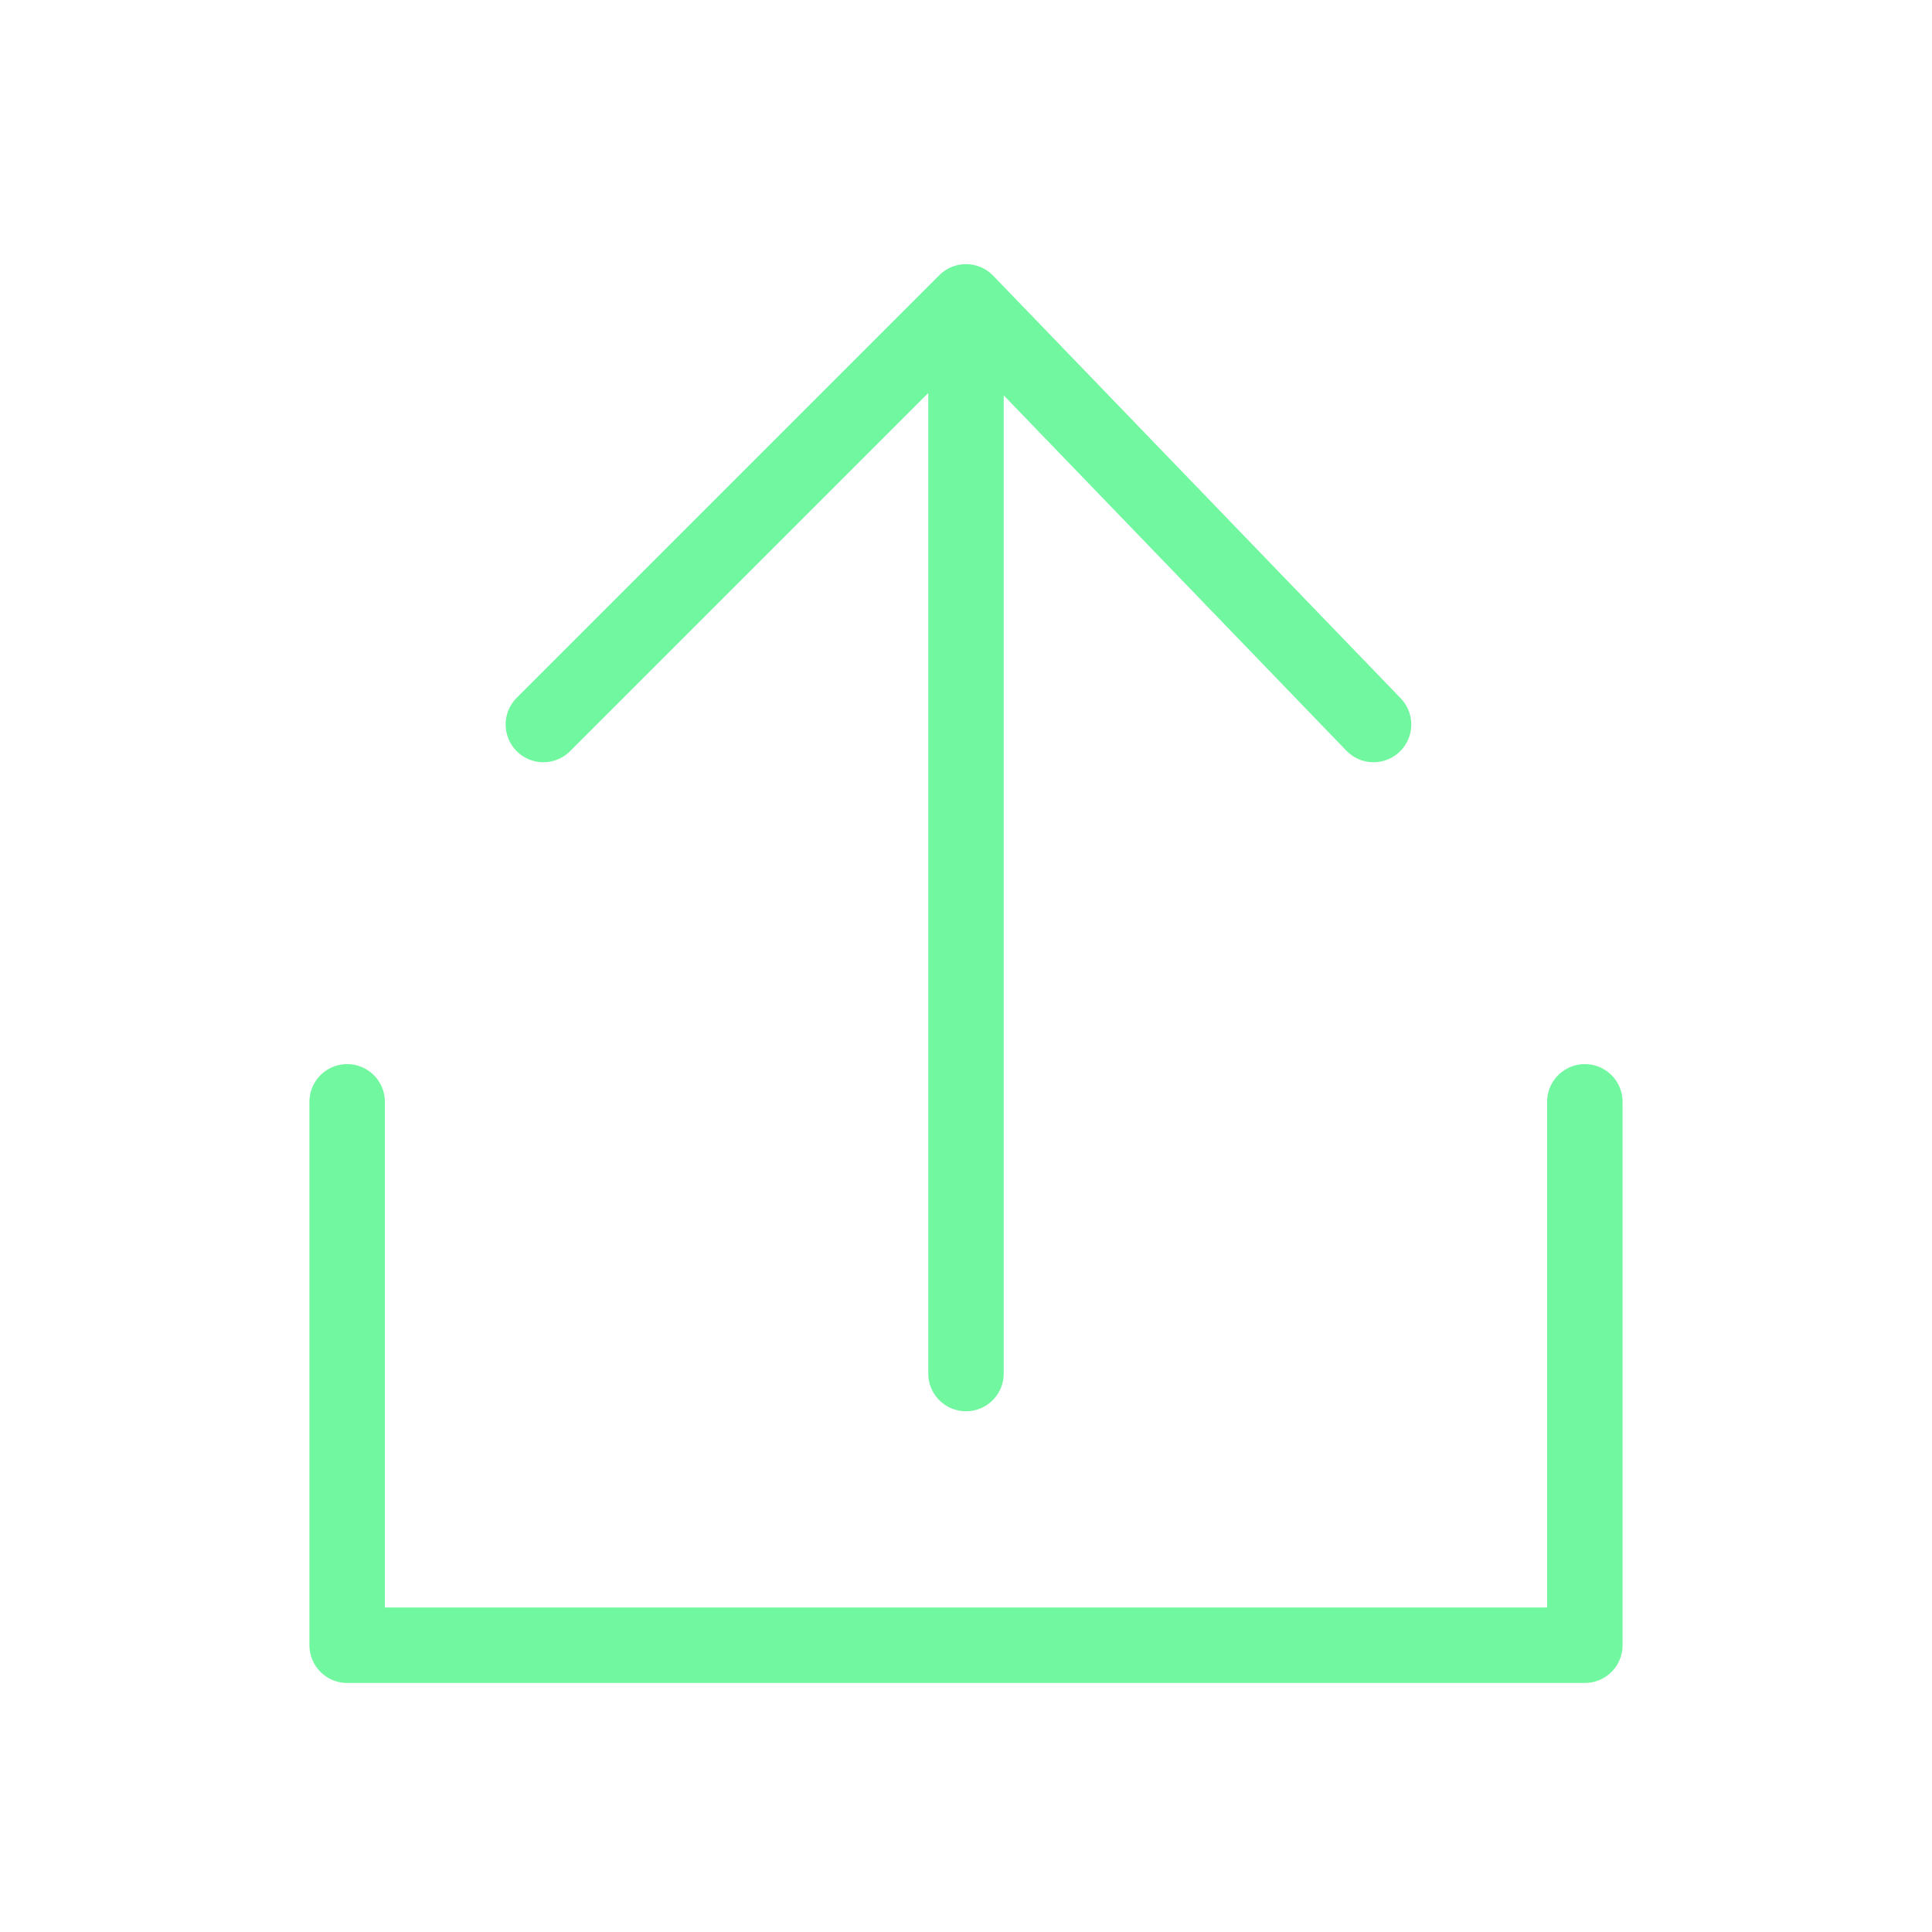 <svg xmlns="http://www.w3.org/2000/svg" viewBox="0 0 128 128" stroke-linecap="round" stroke-linejoin="round" stroke="#71F79F" fill="none" stroke-width="5"><path d="m64 91V20M36 48l28-28 27 28M23 73v36h82V73"/></svg>
